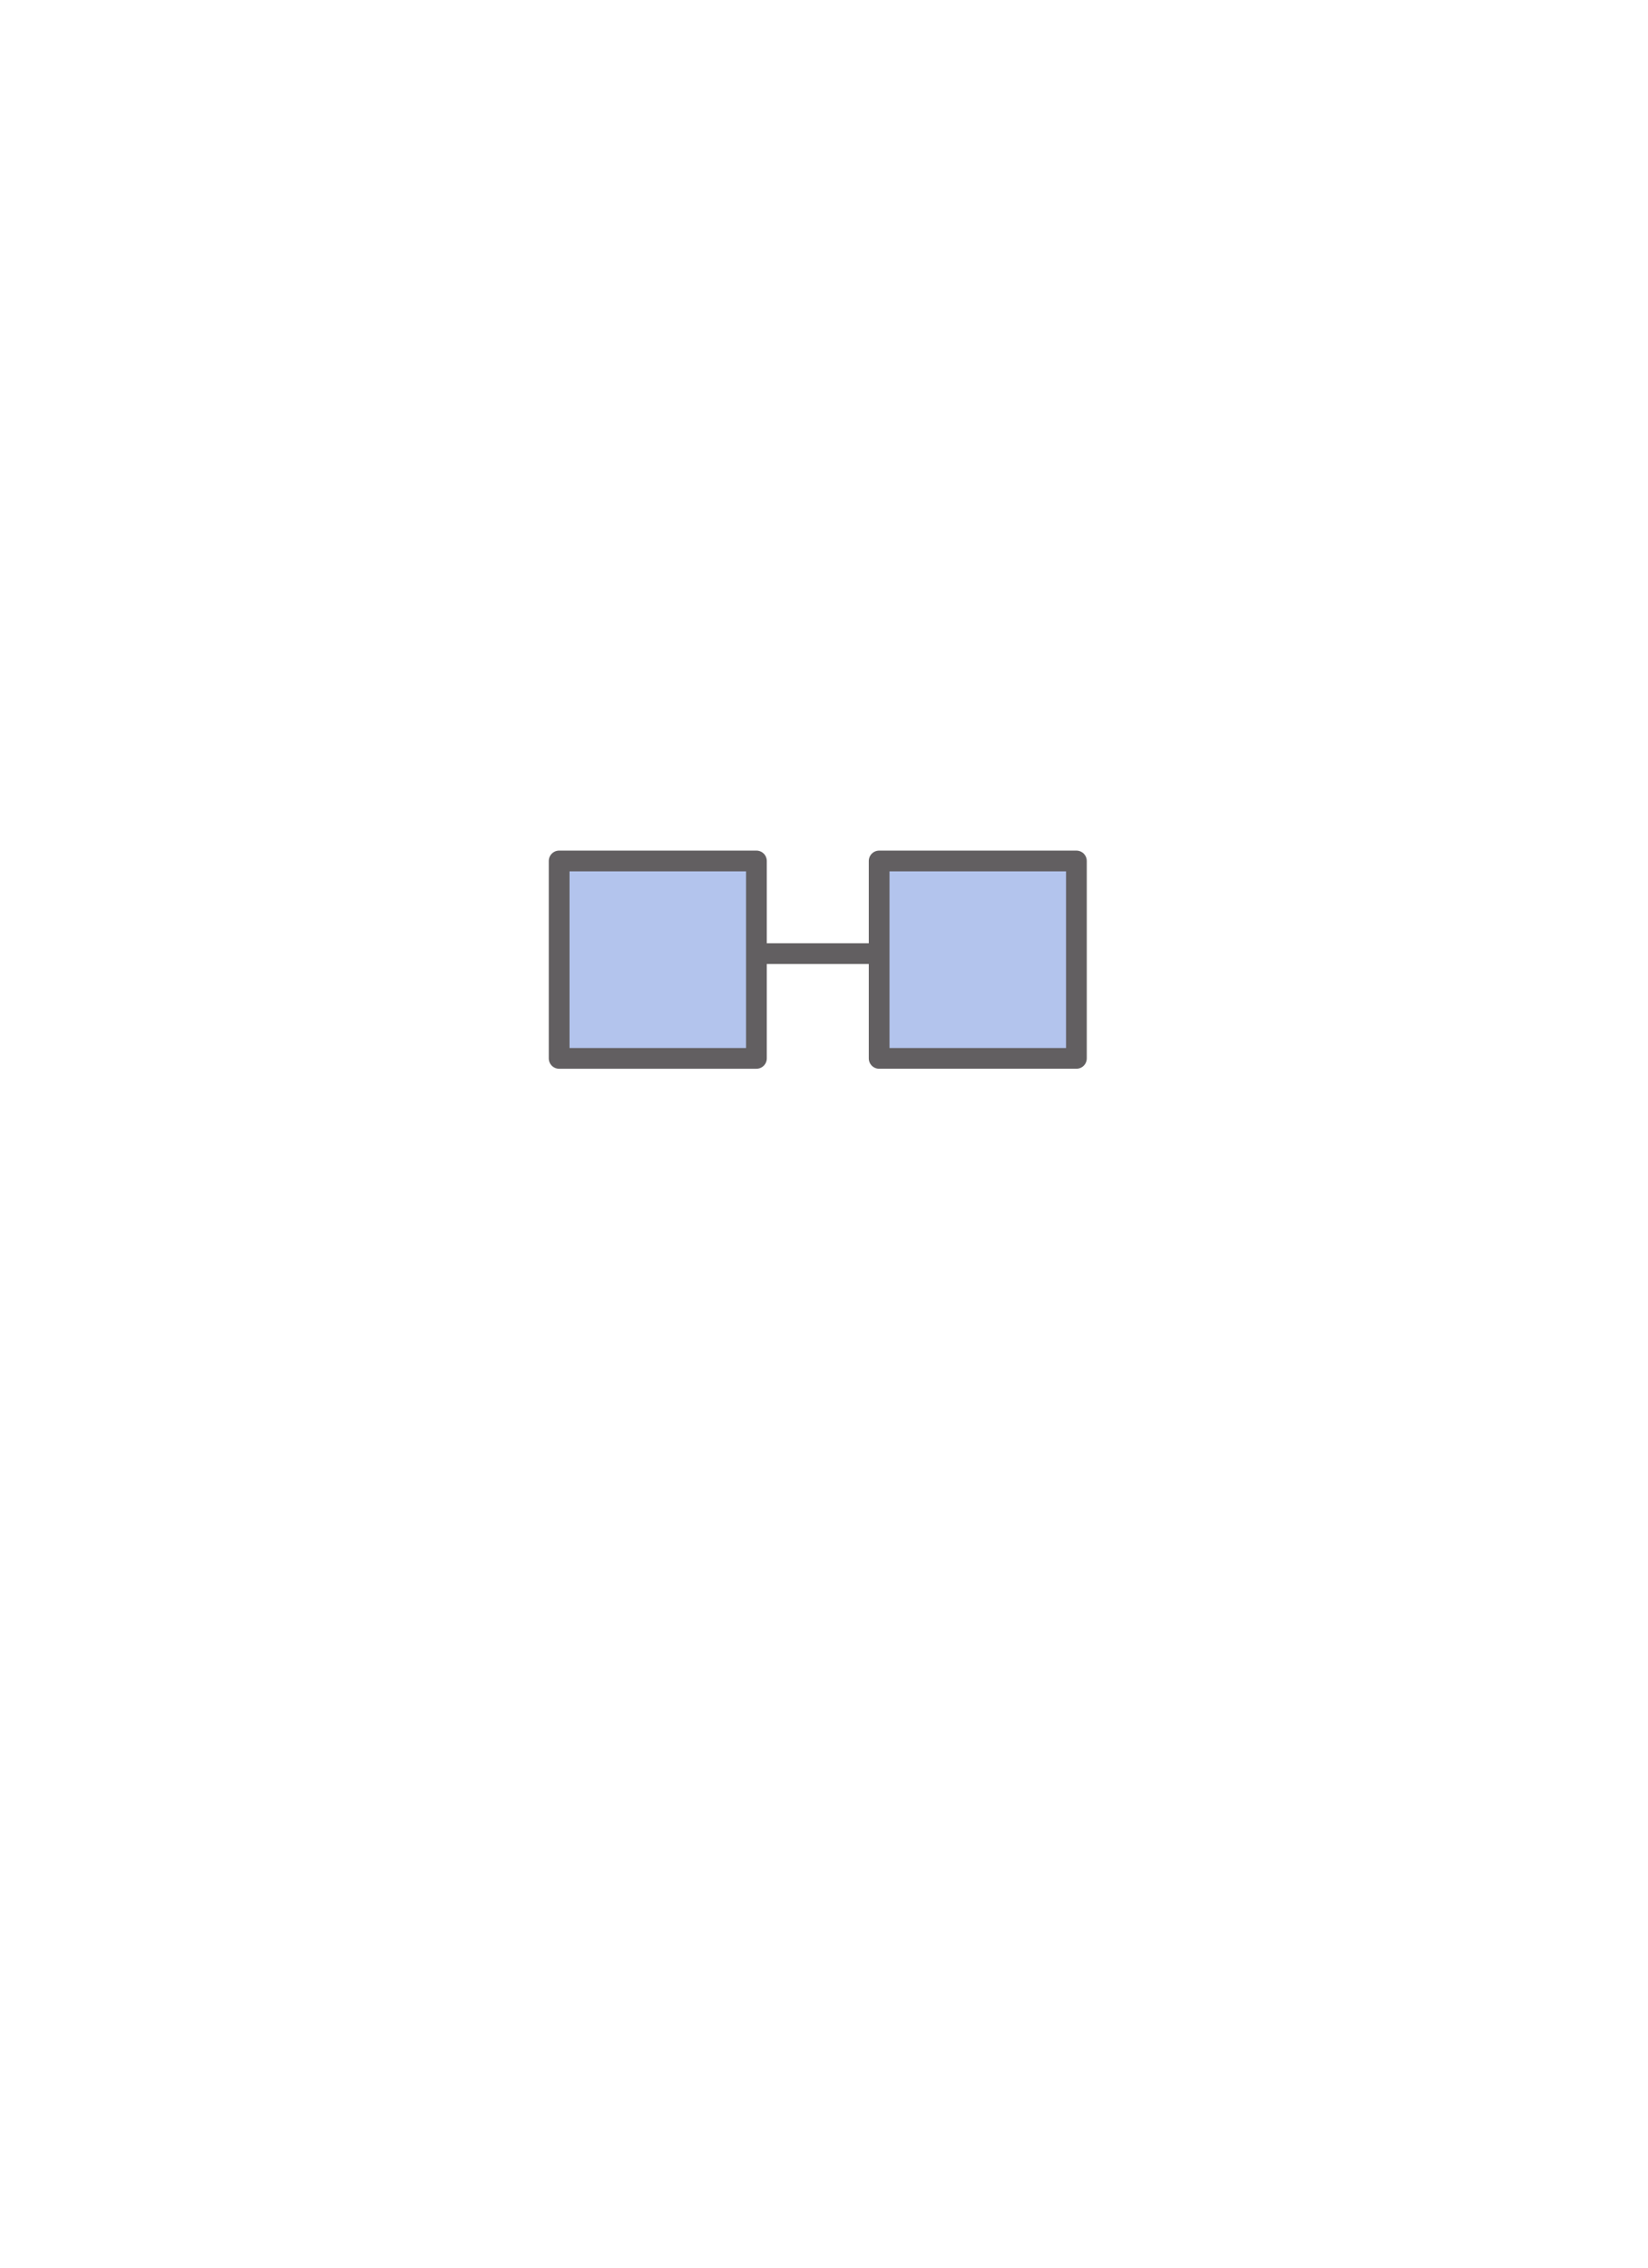 <?xml version="1.0" encoding="UTF-8" standalone="no"?>
<svg
   xmlns="http://www.w3.org/2000/svg"
   id="svg1703"
   version="1.1"
   viewBox="0 0 80 110"
   height="110mm"
   width="80mm">
  <defs
     id="defs1699" />
  <rect
     style="fill:#9bb2e8;fill-opacity:0.754;stroke:#625f61;stroke-width:1.007;stroke-linecap:round;stroke-linejoin:round;stroke-miterlimit:4;stroke-dasharray:none;stroke-opacity:1"
     id="rect1291"
     width="9.576"
     height="9.576"
     x="27.143"
     y="41.764"
     ry="4.726"
     rx="0" />
  <rect
     rx="0"
     ry="4.726"
     y="41.764"
     x="42.677"
     height="9.576"
     width="9.576"
     id="rect1291-5"
     style="fill:#9bb2e8;fill-opacity:0.754;stroke:#625f61;stroke-width:1.006;stroke-linecap:round;stroke-linejoin:round;stroke-miterlimit:4;stroke-dasharray:none;stroke-opacity:1" />
  <path
     style="fill:none;stroke:#625f61;stroke-width:1.006;stroke-linecap:butt;stroke-linejoin:miter;stroke-miterlimit:4;stroke-dasharray:none;stroke-opacity:1"
     d="m 36.831,46.259 h 5.705"
     id="path1317" />
</svg>
